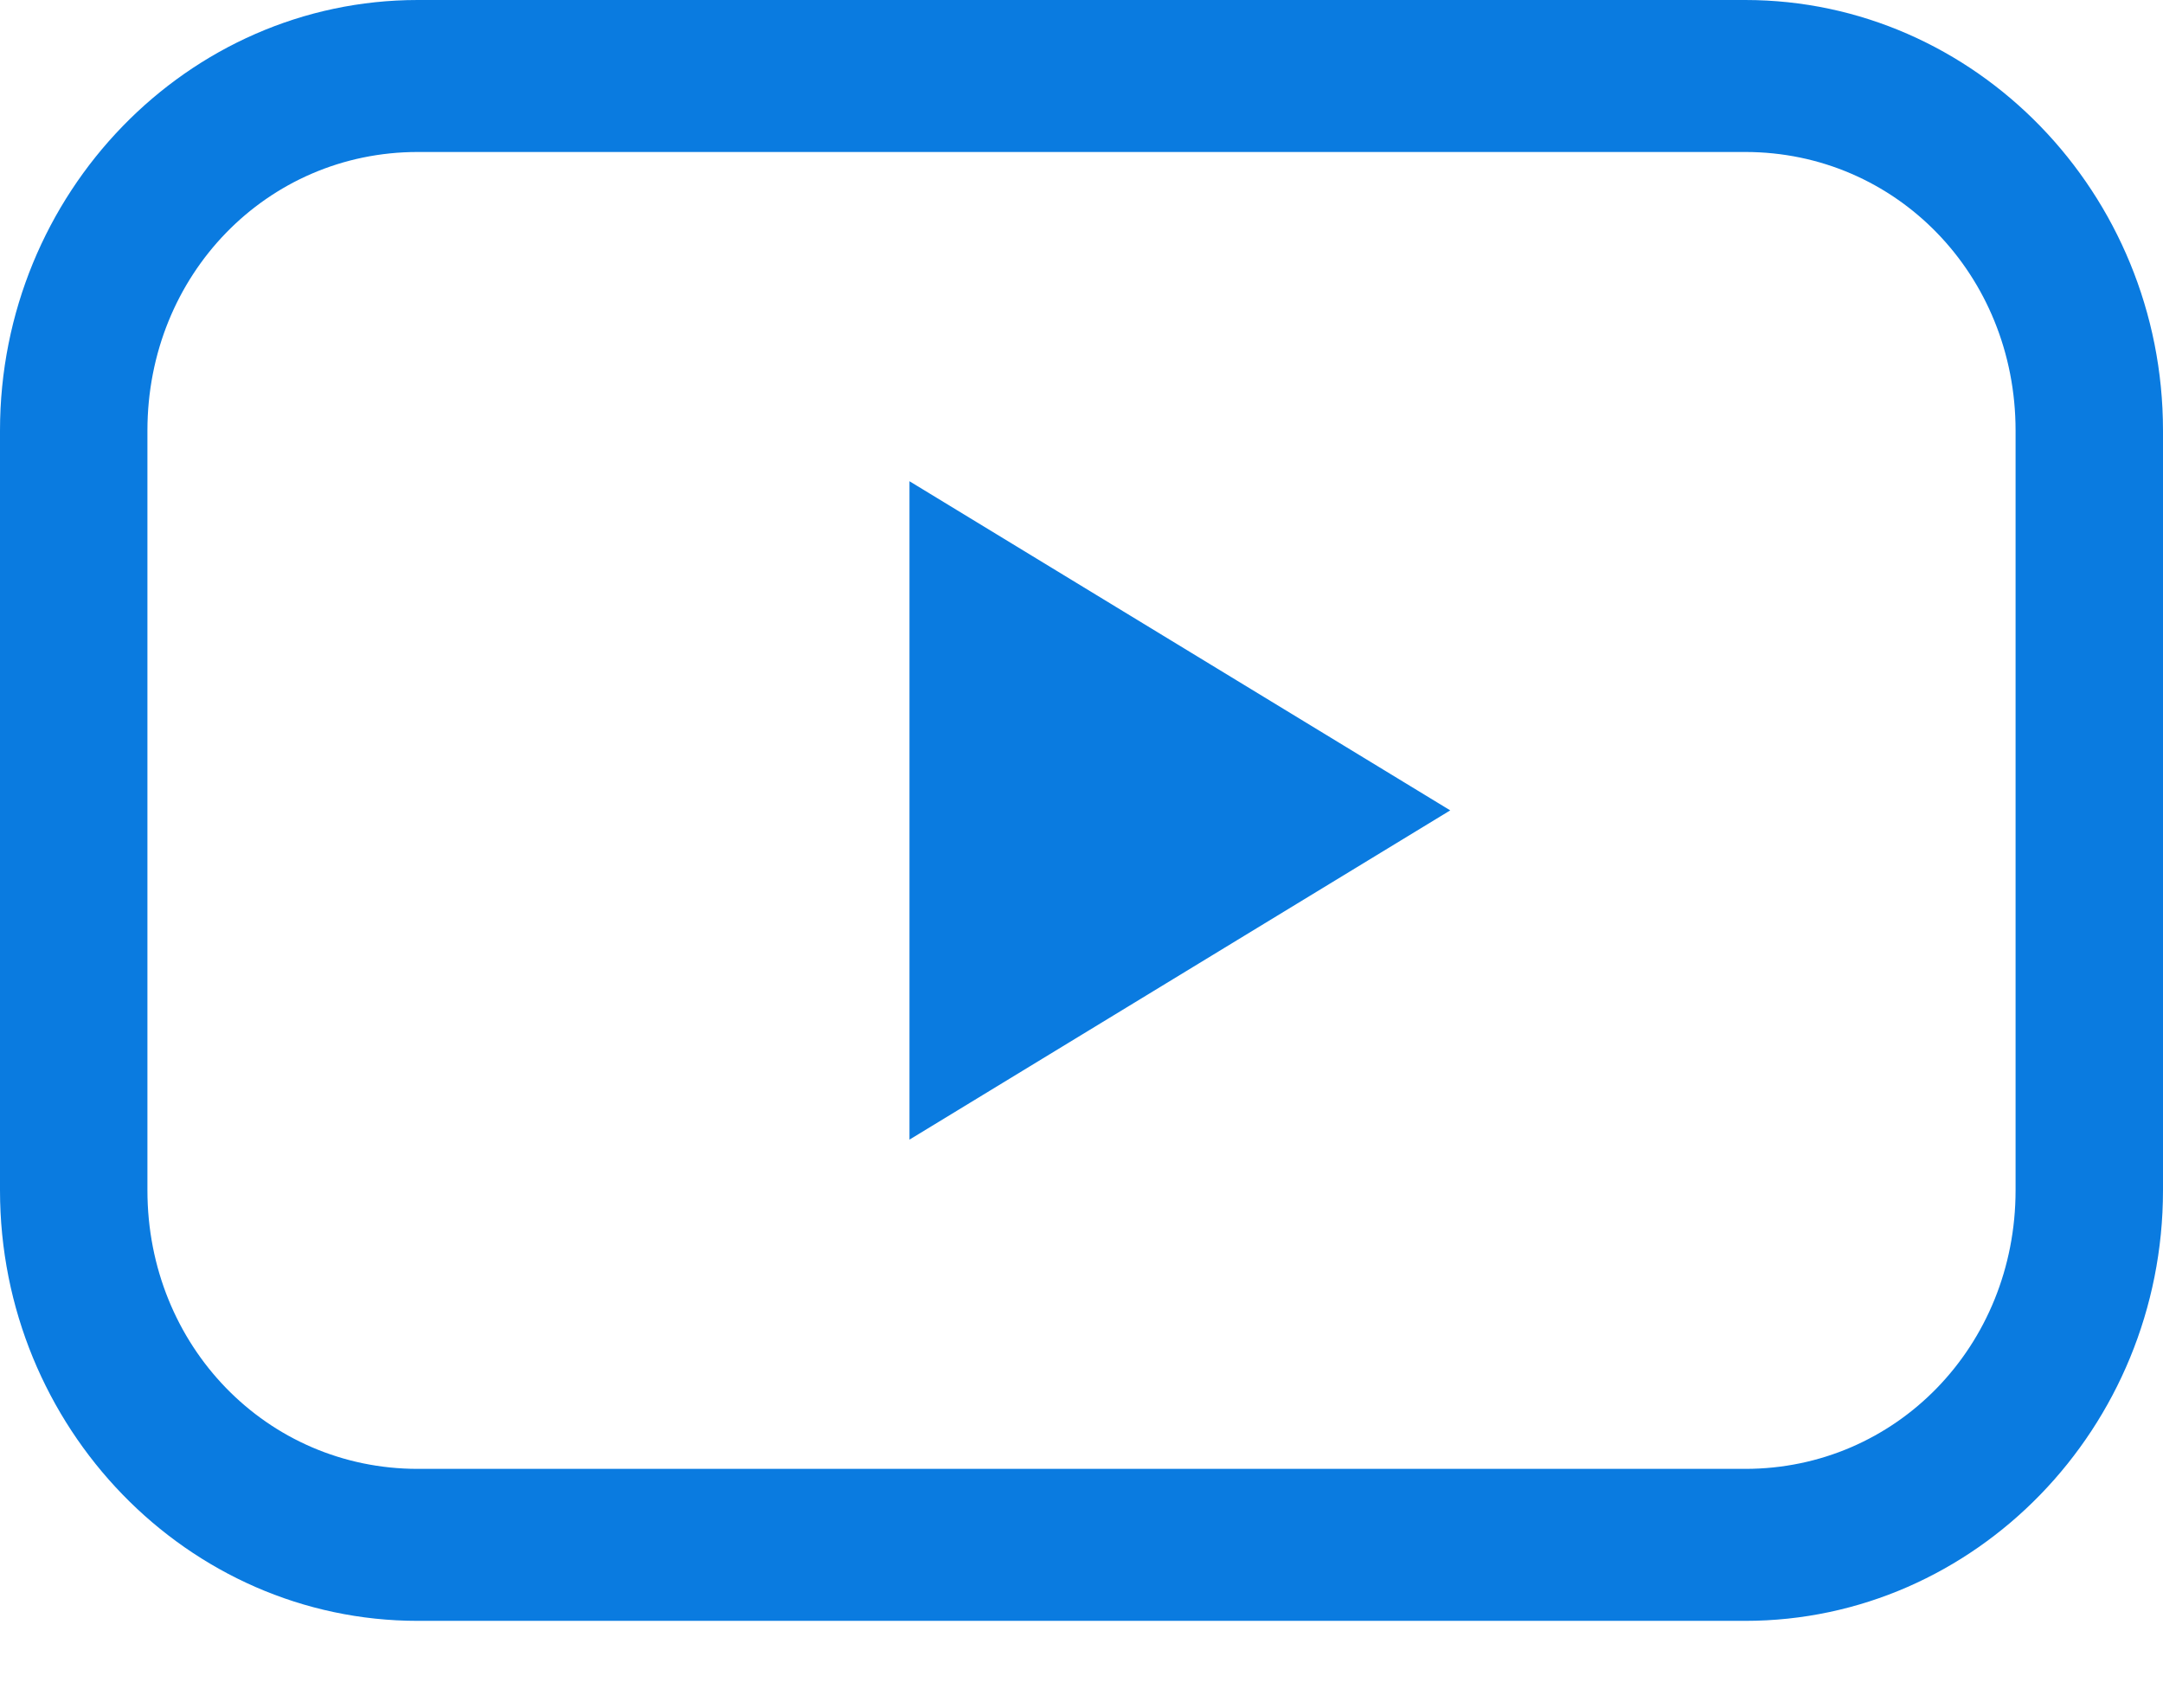 <?xml version="1.0" encoding="UTF-8"?>
<svg width="19px" height="15px" viewBox="0 0 19 15" version="1.1" xmlns="http://www.w3.org/2000/svg" xmlns:xlink="http://www.w3.org/1999/xlink">
    <!-- Generator: Sketch 63.1 (92452) - https://sketch.com -->
    <title>noun_Video_1569867 Copy 2</title>
    <desc>Created with Sketch.</desc>
    <g id="Page-1" stroke="none" stroke-width="1" fill="none" fill-rule="evenodd">
        <g id="Redesign_My_Profile" transform="translate(-269, -1146)" fill="#0A7BE0" fill-rule="nonzero">
            <g id="Group-7" transform="translate(-6, 151)">
                <g id="Group-5" transform="translate(30, 986)">
                    <g id="Group-6" transform="translate(236, 0)">
                        <g id="noun_Video_1569867-Copy-2" transform="translate(9, 9)">
                            <path d="M3.67,0 C1.648,0 0,1.698 0,3.782 L0,10.455 C0,12.539 1.648,14.237 3.67,14.237 L15.33,14.237 C17.352,14.237 19,12.539 19,10.455 L19,3.782 C19,1.698 17.352,0 15.33,0 L3.67,0 L3.67,0 Z M3.67,1.335 L15.33,1.335 C16.656,1.335 17.705,2.415 17.705,3.782 L17.705,10.455 C17.705,11.822 16.656,12.902 15.33,12.902 L3.67,12.902 C2.344,12.902 1.295,11.822 1.295,10.455 L1.295,3.782 C1.295,2.415 2.344,1.335 3.67,1.335 L3.67,1.335 Z M7.989,4.227 L7.989,10.01 L12.739,7.118 L7.989,4.227 Z" id="Shape"></path>
                        </g>
                    </g>
                </g>
            </g>
        </g>
    </g>
</svg>